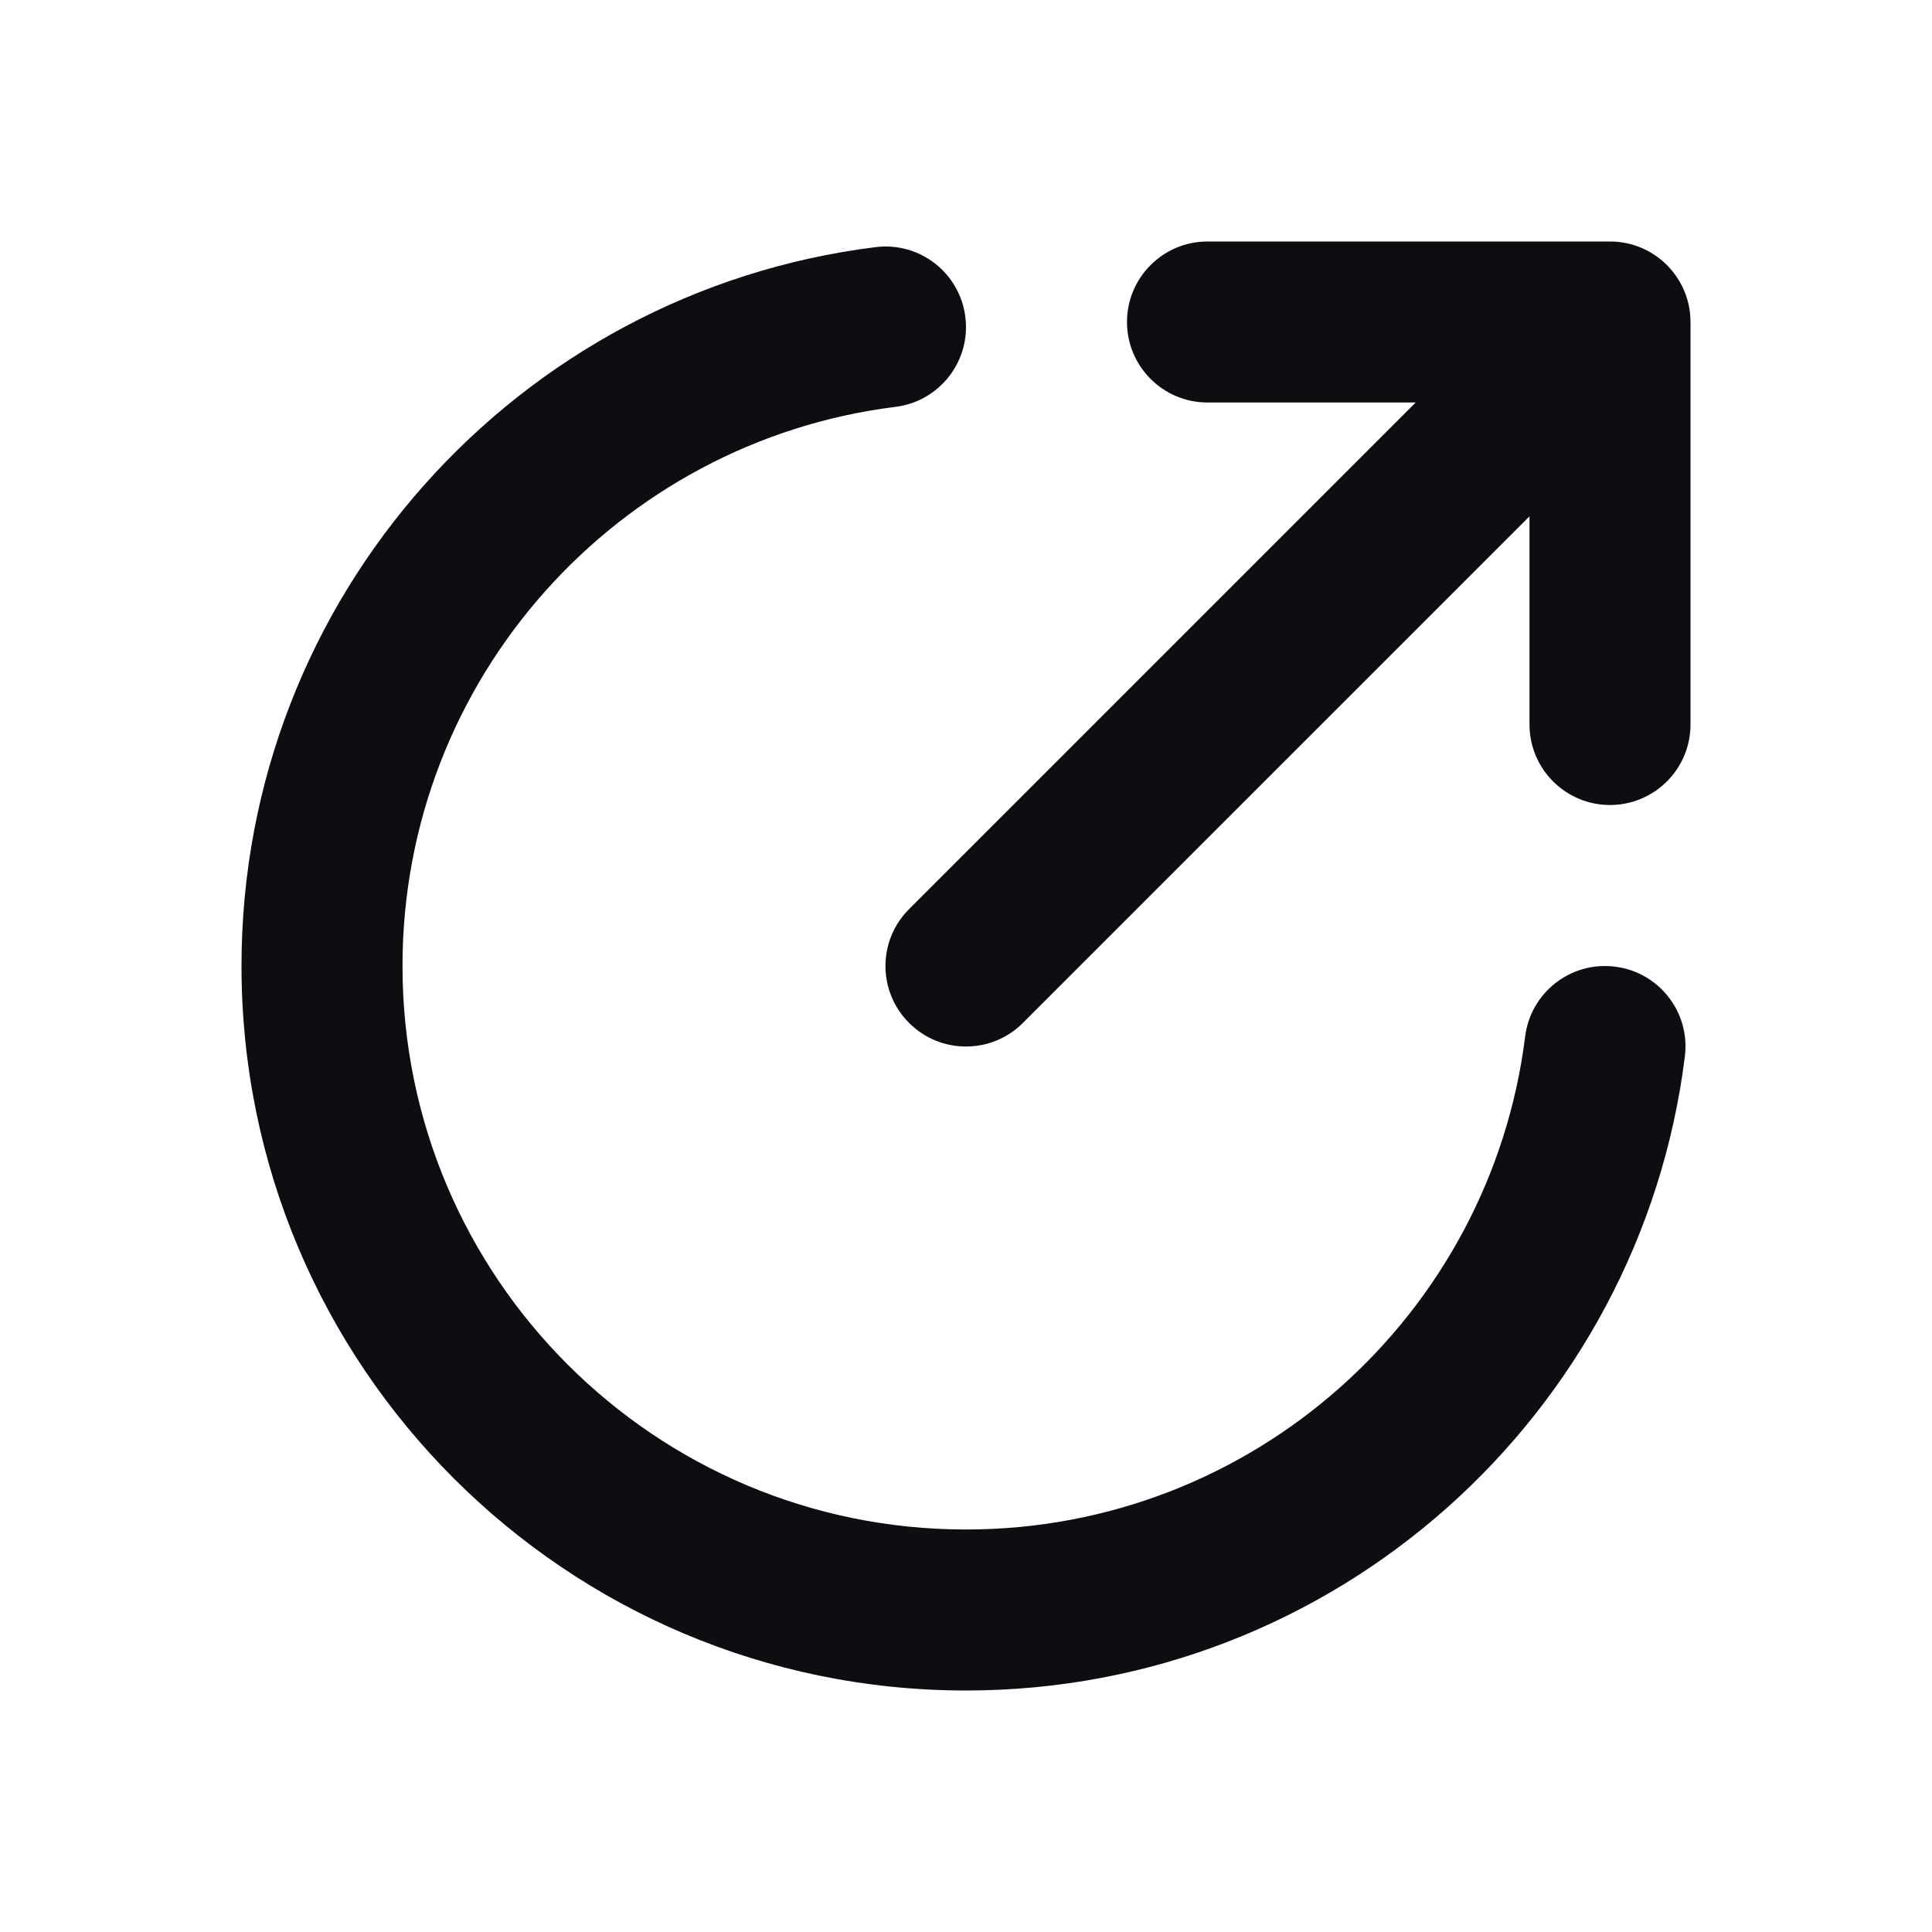 <svg width="24" height="24" viewBox="0 0 24 24" fill="none" xmlns="http://www.w3.org/2000/svg">
<path d="M14 4C14 4.552 14.448 5 15 5H17.586L11.293 11.293C10.902 11.683 10.902 12.317 11.293 12.707C11.683 13.098 12.317 13.098 12.707 12.707L19 6.414V9C19 9.552 19.448 10 20 10C20.552 10 21 9.552 21 9V4C21 3.448 20.552 3 20 3H15C14.448 3 14 3.448 14 4Z" fill="#0D0D12"/>
<path d="M11.124 5.054C11.672 4.986 12.061 4.486 11.992 3.938C11.924 3.39 11.424 3.001 10.876 3.07C6.436 3.623 3 7.41 3 12C3 16.971 7.029 21 12 21C16.59 21 20.377 17.564 20.93 13.124C20.999 12.576 20.61 12.076 20.062 12.008C19.514 11.939 19.014 12.328 18.946 12.876C18.515 16.328 15.569 19 12 19C8.134 19 5 15.866 5 12C5 8.431 7.672 5.485 11.124 5.054Z" fill="#0D0D12"/>
</svg>
